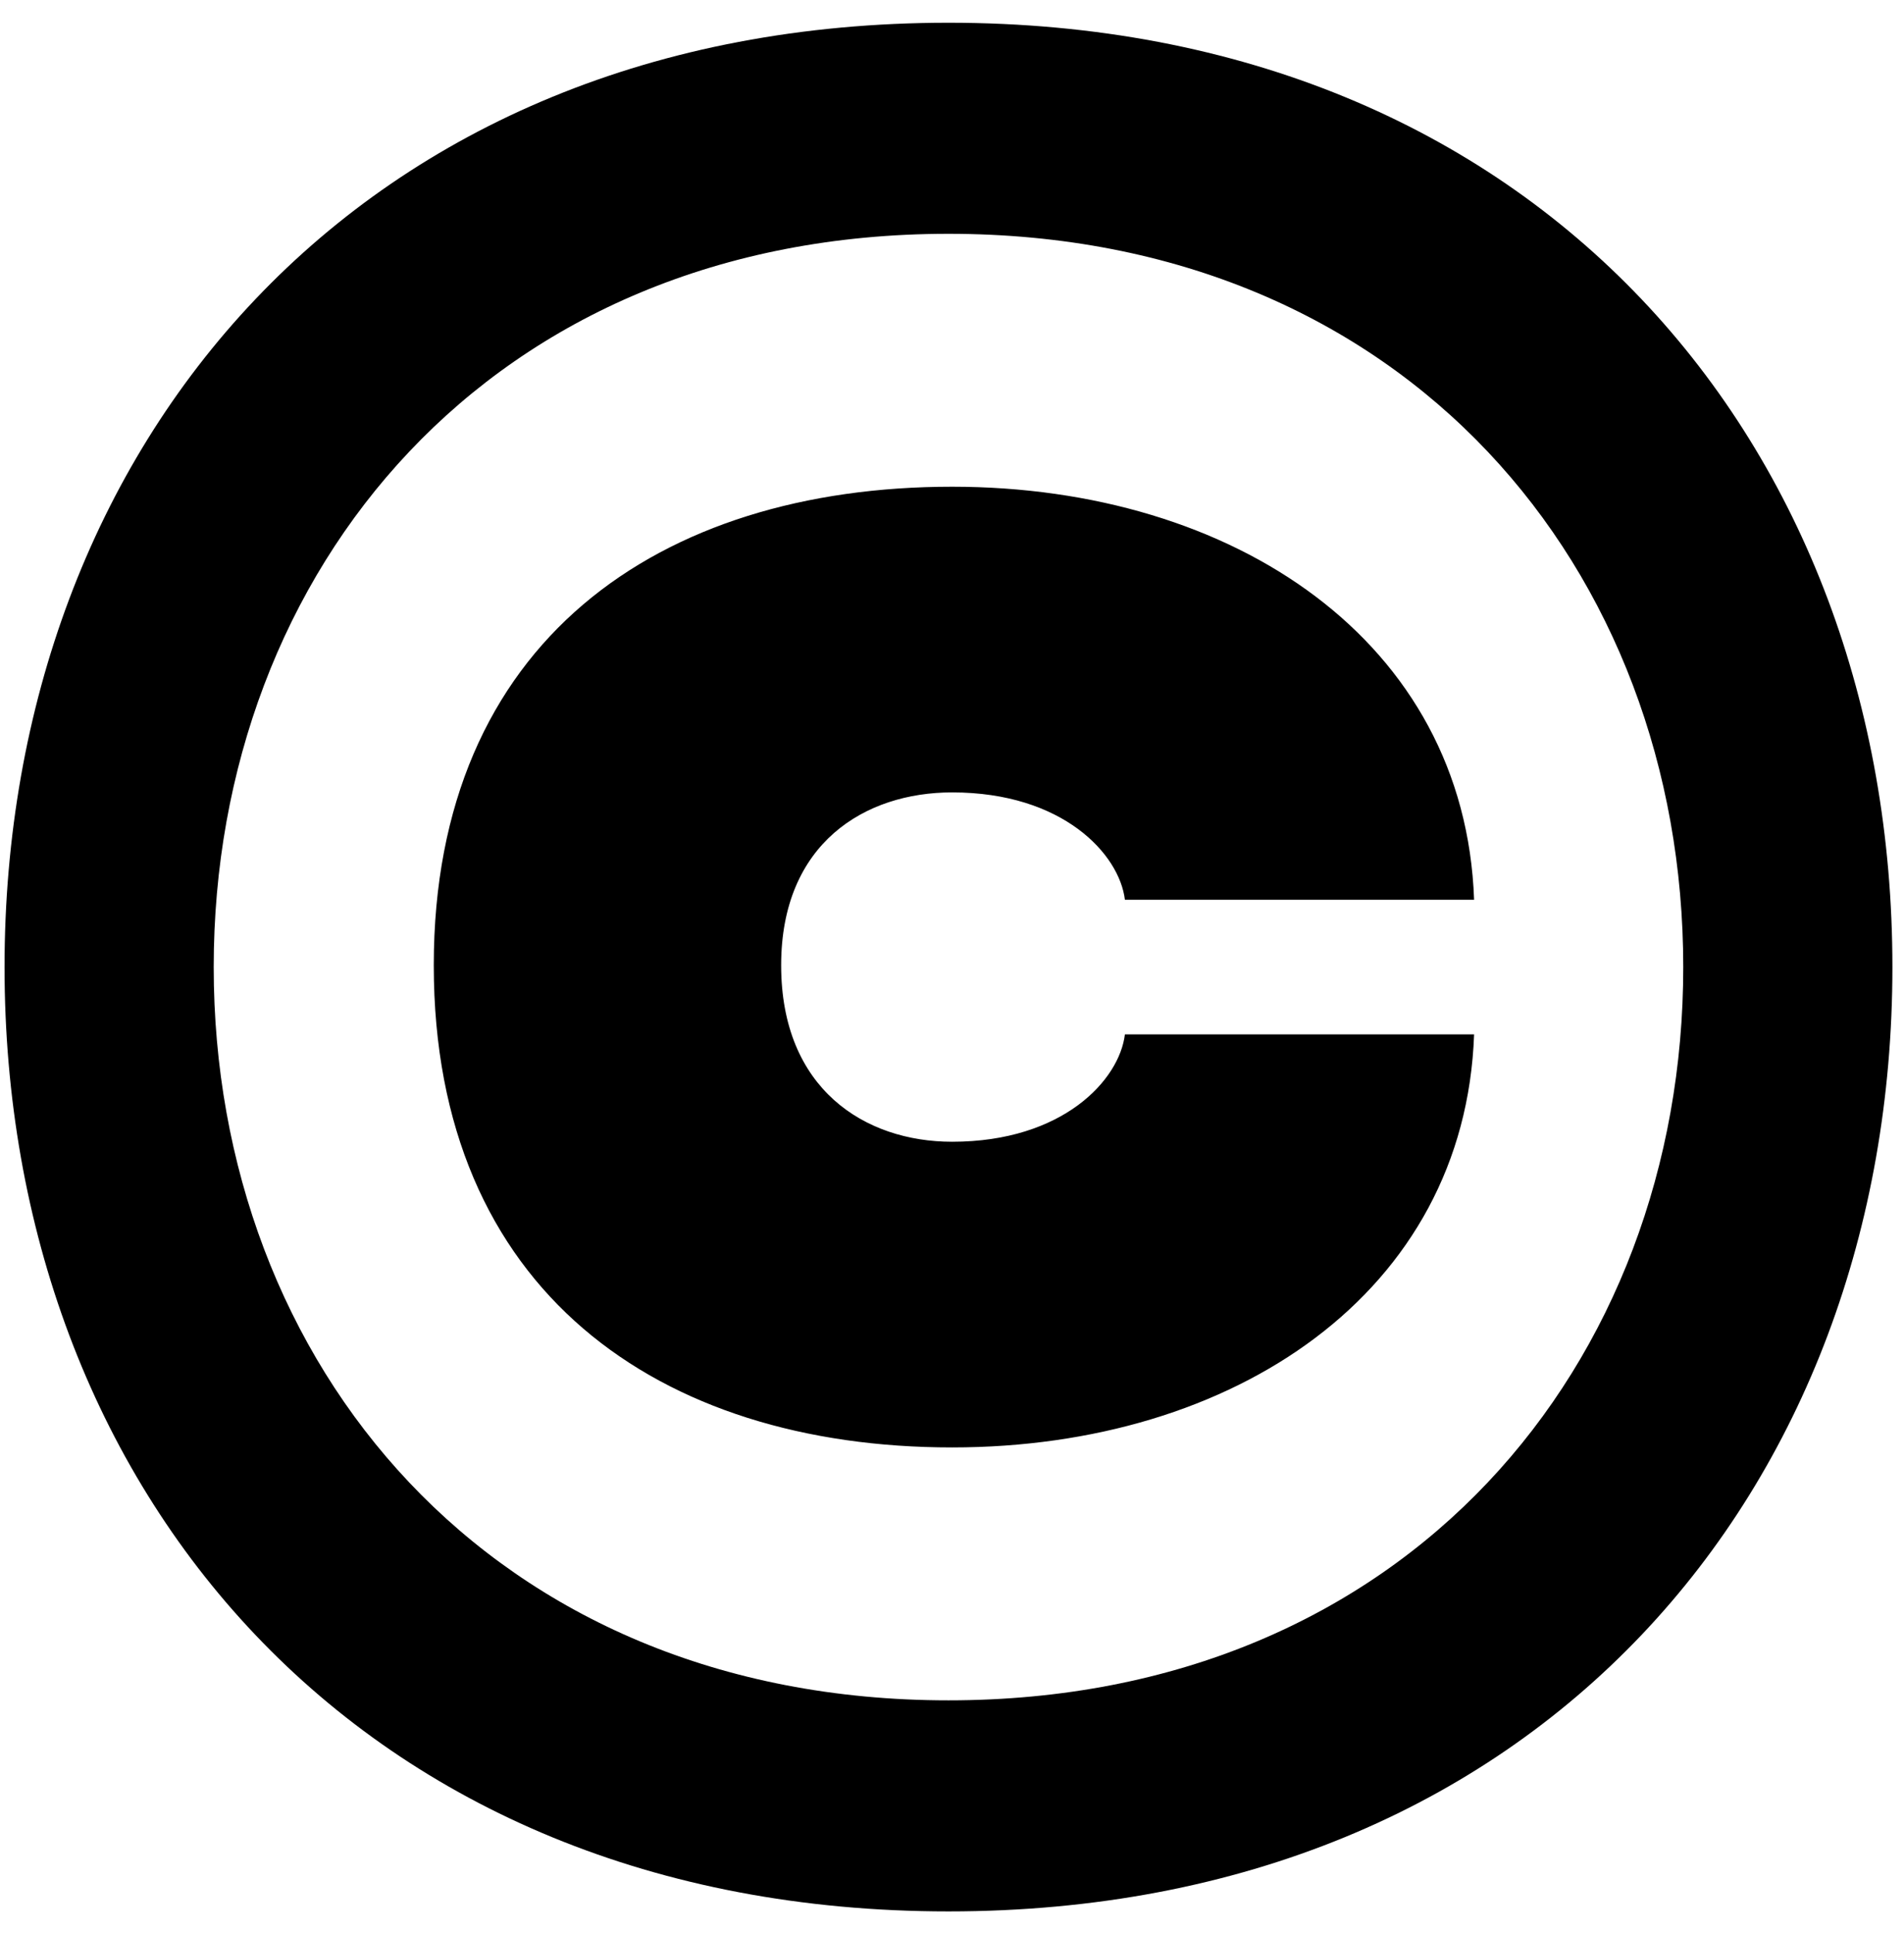 <svg width="67" height="68" viewBox="0 0 67 68" fill="none" xmlns="http://www.w3.org/2000/svg">
<path d="M33.376 67.232C54.112 67.232 66.592 52.384 66.592 34.016C66.592 15.648 54.112 0.8 33.376 0.8C12.64 0.8 0.16 15.648 0.16 34.016C0.16 52.384 12.64 67.232 33.376 67.232ZM33.376 59.808C17.248 59.808 7.52 47.968 7.52 34.016C7.52 20.064 17.248 8.224 33.376 8.224C49.504 8.224 59.232 20.064 59.232 34.016C59.232 47.968 49.504 59.808 33.376 59.808ZM15.264 33.952C15.264 45.408 23.2 50.912 33.504 50.912C43.424 50.912 51.552 45.472 51.872 36.384H39.584C39.392 37.984 37.408 40.16 33.504 40.16C30.432 40.16 27.488 38.304 27.488 33.952C27.488 29.664 30.432 27.872 33.504 27.872C37.408 27.872 39.392 30.048 39.584 31.648H51.872C51.552 22.56 43.424 17.12 33.504 17.12C23.2 17.12 15.264 22.56 15.264 33.952Z" fill="black"/>
</svg>
